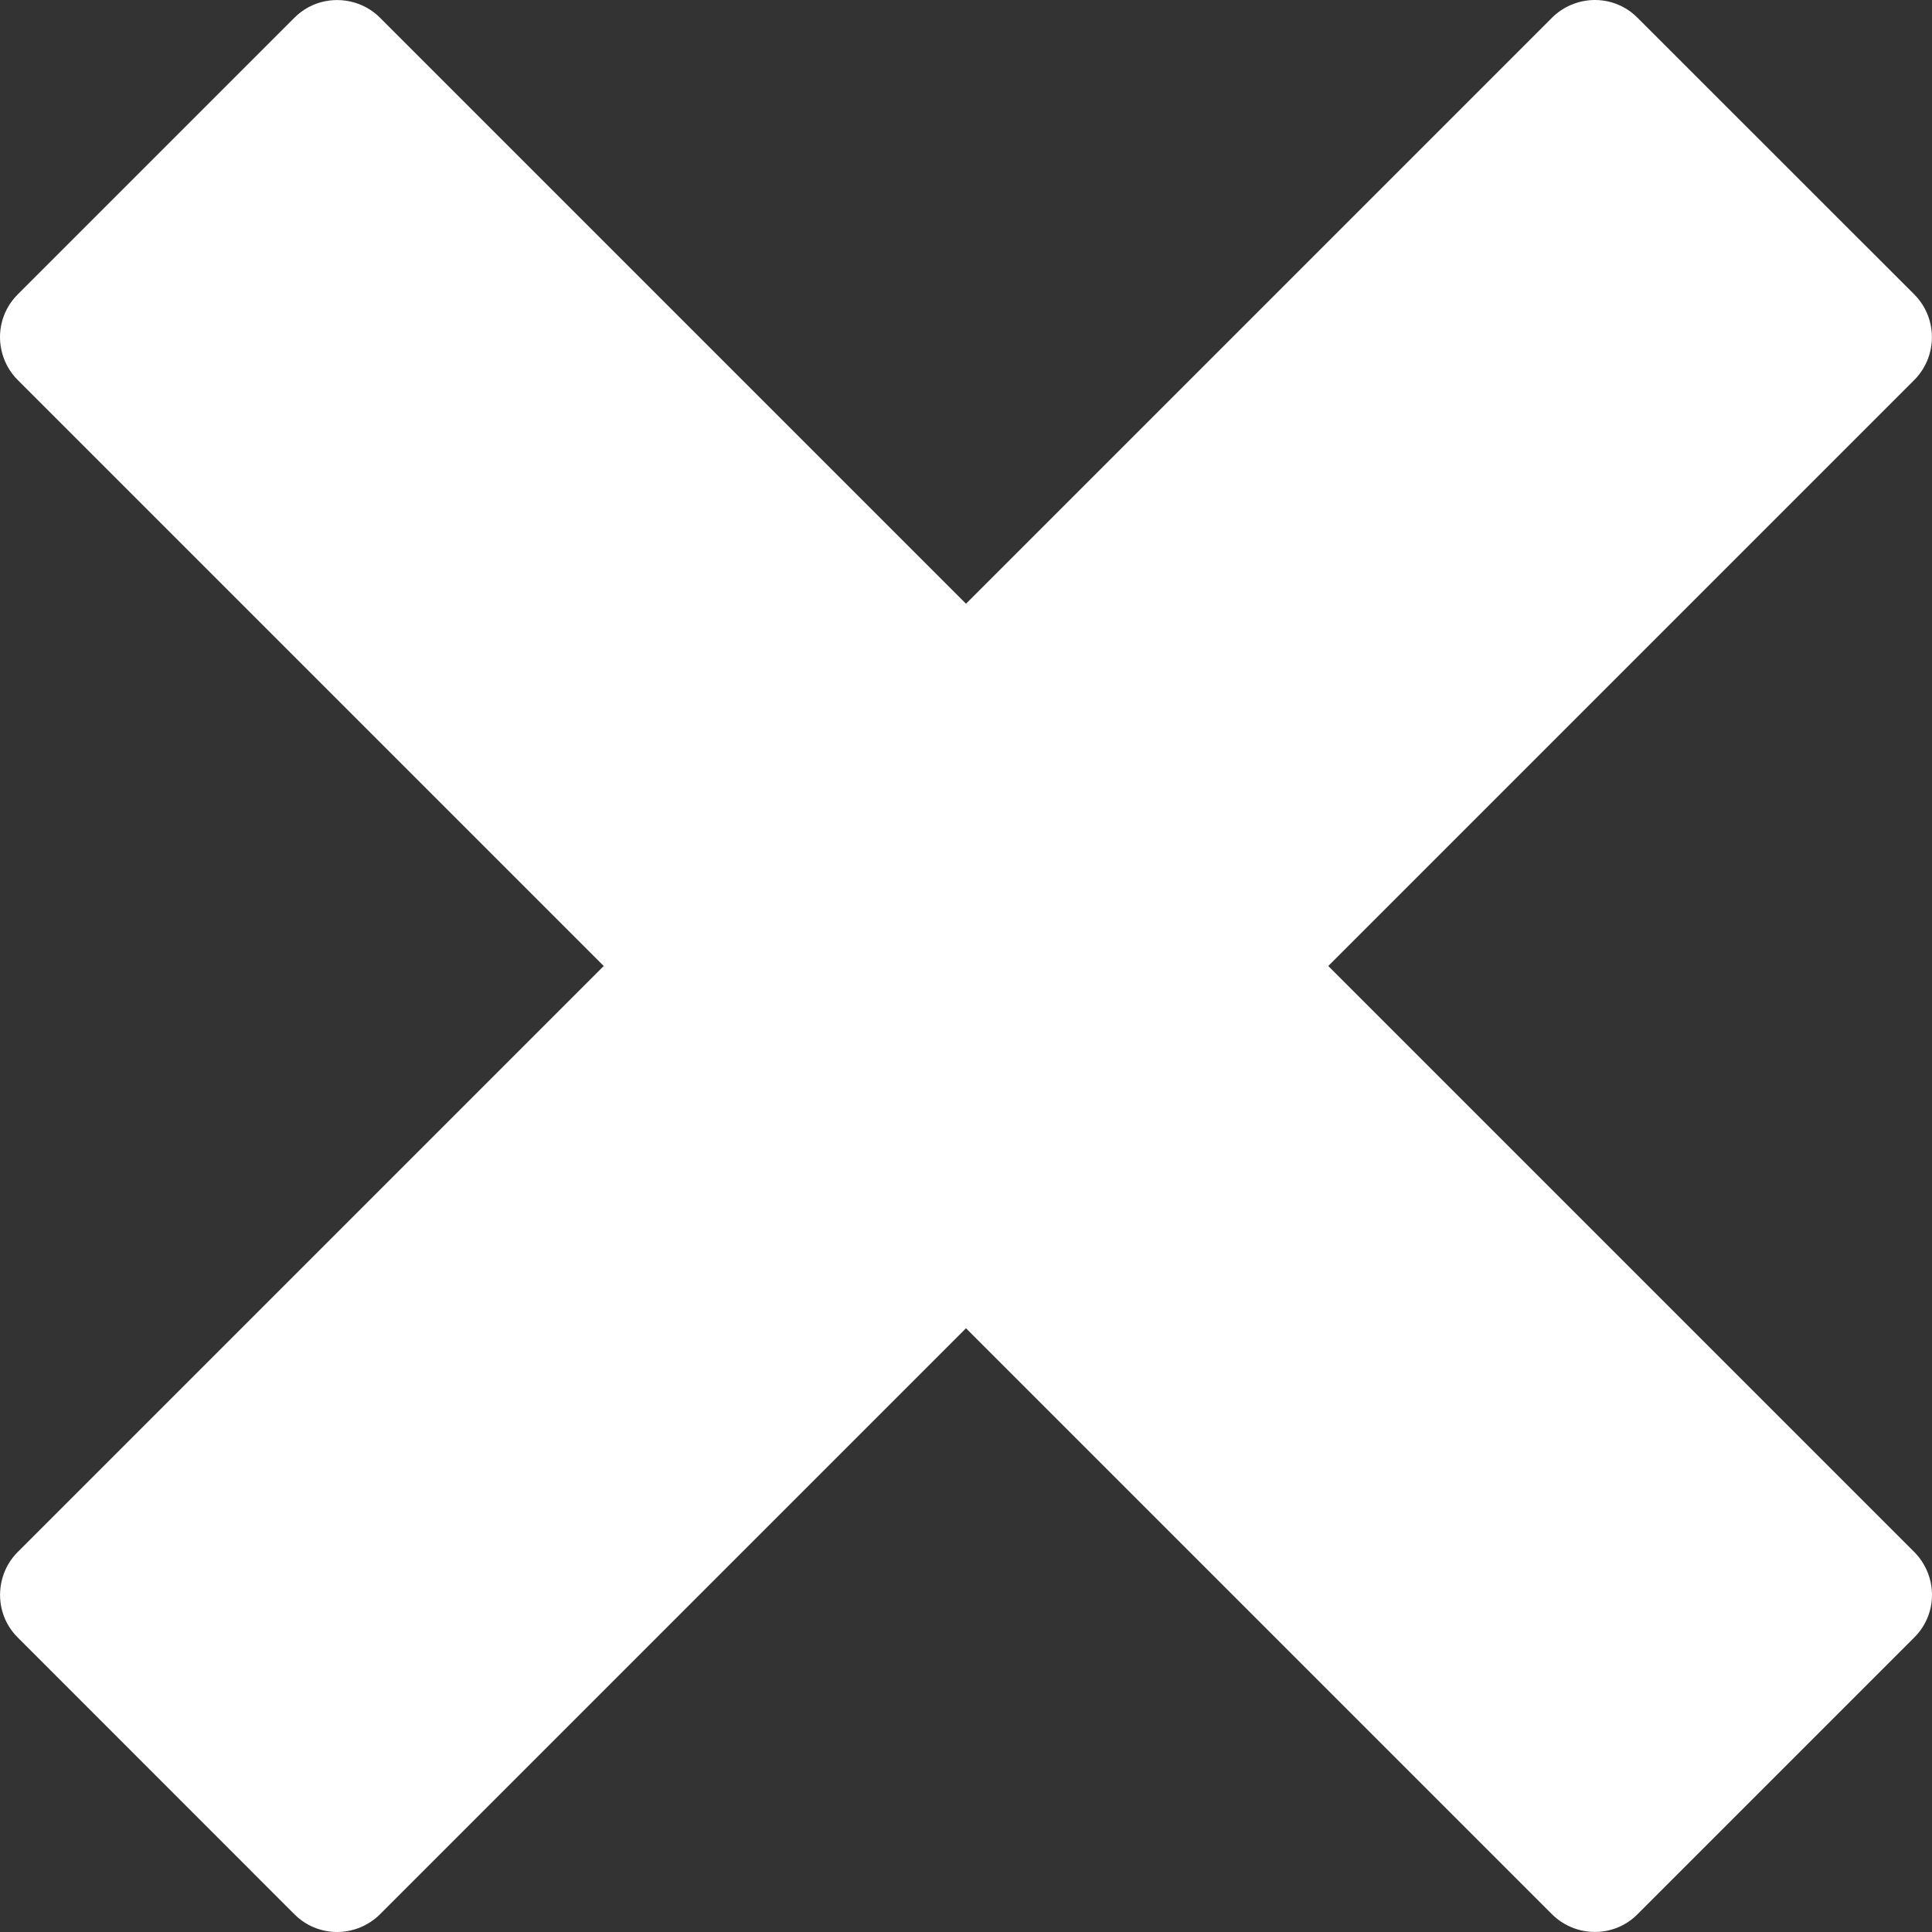 <?xml version="1.0" standalone="no"?>
<!-- Generator: Adobe Fireworks 10, Export SVG Extension by Aaron Beall (http://fireworks.abeall.com) . Version: 0.6.1  -->
<!DOCTYPE svg PUBLIC "-//W3C//DTD SVG 1.1//EN" "http://www.w3.org/Graphics/SVG/1.1/DTD/svg11.dtd">
<svg id="Icons.fw-close" viewBox="0 0 16 16" style="background-color:#ffffff00" version="1.1"
	xmlns="http://www.w3.org/2000/svg" xmlns:xlink="http://www.w3.org/1999/xlink" xml:space="preserve"
	x="0px" y="0px" width="16px" height="16px"
>
	<rect x="0" y="0" width="16" height="16" fill="#333333" stroke="none"/>
	<g id="Layer%20139">
		<path id="base72" d="M 15.854 12.854 L 15.854 12.854 L 11 8 L 15.854 3.146 L 15.854 3.146 C 15.906 3.094 15.943 3.033 15.968 2.968 C 16.034 2.79 15.996 2.582 15.854 2.439 L 13.56 0.146 C 13.418 0.003 13.21 -0.035 13.032 0.032 C 12.967 0.056 12.906 0.094 12.854 0.146 L 12.854 0.146 L 8 5 L 3.146 0.146 L 3.146 0.146 C 3.094 0.094 3.033 0.056 2.968 0.032 C 2.79 -0.034 2.582 0.003 2.439 0.146 L 0.146 2.439 C 0.003 2.582 -0.035 2.79 0.032 2.968 C 0.056 3.033 0.094 3.094 0.146 3.146 L 0.146 3.146 L 5 8 L 0.146 12.854 L 0.146 12.854 C 0.094 12.906 0.056 12.967 0.032 13.032 C -0.034 13.21 0.003 13.418 0.146 13.56 L 2.439 15.854 C 2.582 15.997 2.79 16.035 2.968 15.968 C 3.033 15.943 3.094 15.906 3.146 15.854 L 3.146 15.854 L 8 11 L 12.854 15.854 L 12.854 15.854 C 12.906 15.906 12.967 15.943 13.032 15.968 C 13.21 16.034 13.418 15.997 13.56 15.854 L 15.854 13.56 C 15.997 13.418 16.035 13.21 15.968 13.032 C 15.943 12.967 15.906 12.906 15.854 12.854 Z" fill="#ffffff"/>
	</g>
</svg>